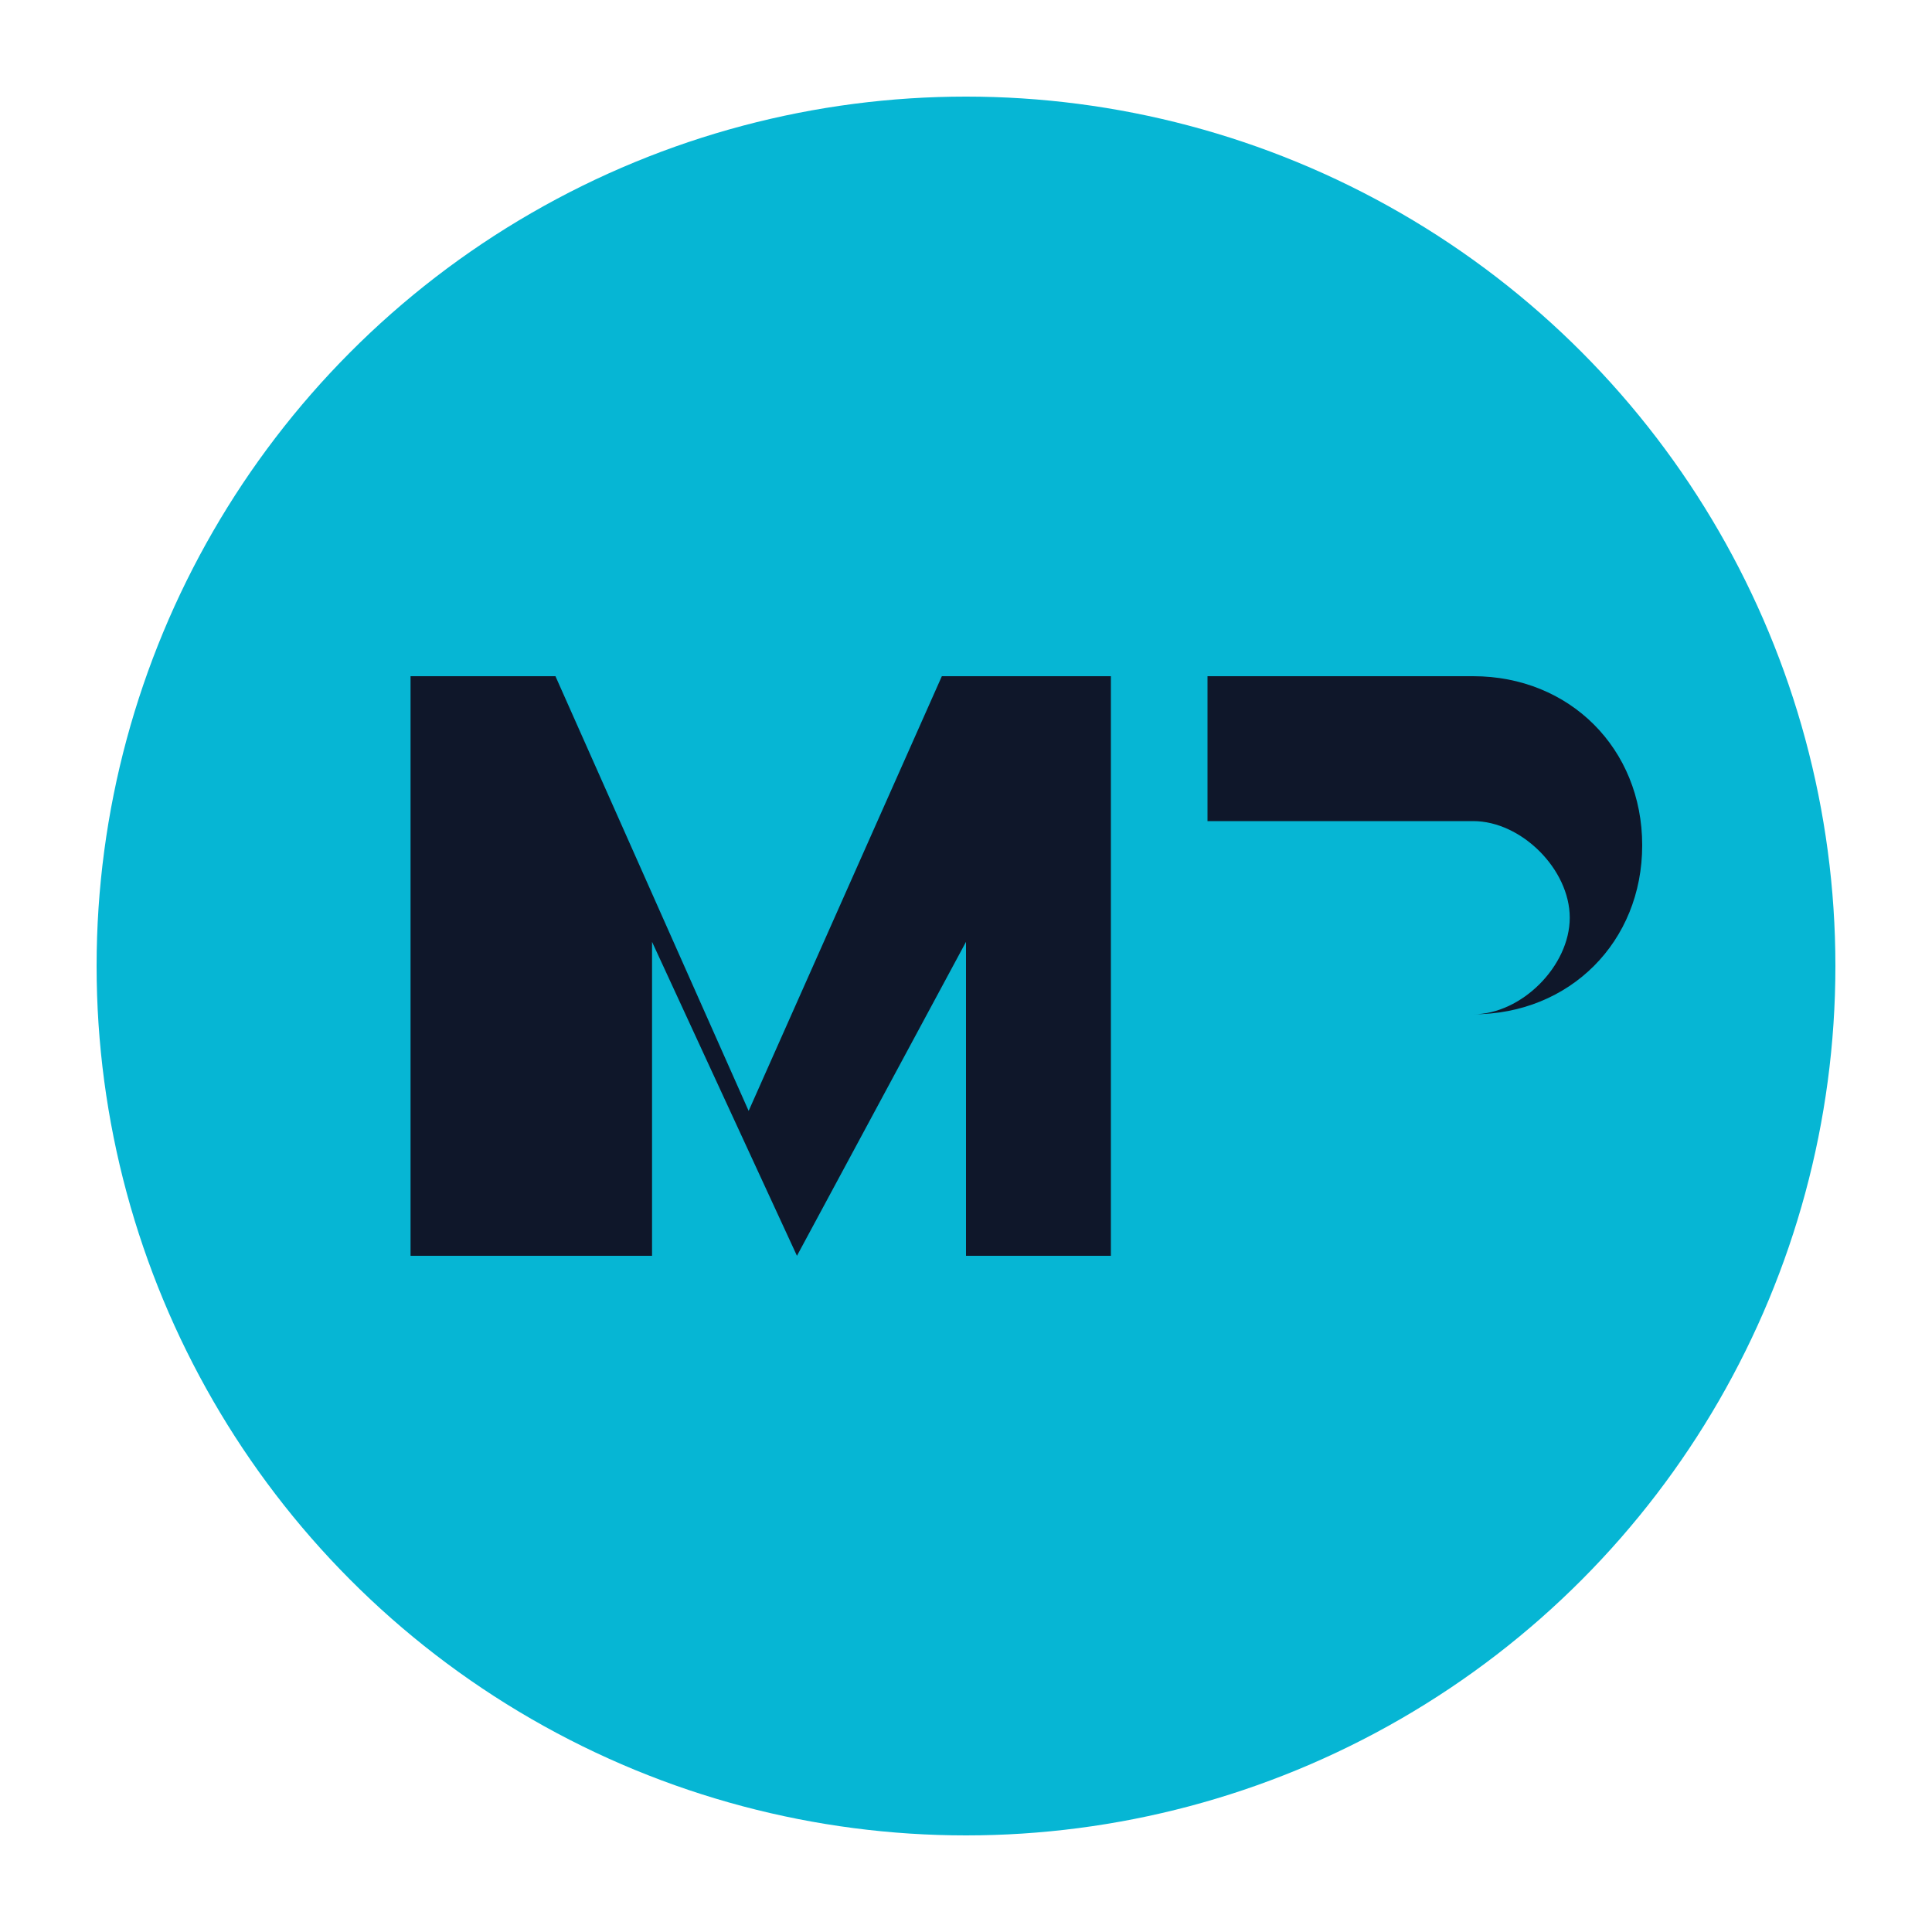 <svg xmlns="http://www.w3.org/2000/svg" width="160" height="160" viewBox="0 0 160 160" role="img" aria-labelledby="titleB">
  <title id="titleB">MAP badge</title>
  <circle cx="80" cy="80" r="72" fill="#06B6D4"/>
  <!-- Negative-space letters -->
  <g fill="#0F172A">
    <path d="M34 104 L34 56 L46 56 L62 92 L78 56 L92 56 L92 104 L80 104 L80 78 L66 104 L54 78 L54 104 Z"/>
    <path d="M100 56h22c8 0 14 6 14 14s-6 14-14 14H100V56zm0 28h22c4 0 8-4 8-8s-4-8-8-8H100v16z"/>
  </g>
</svg>